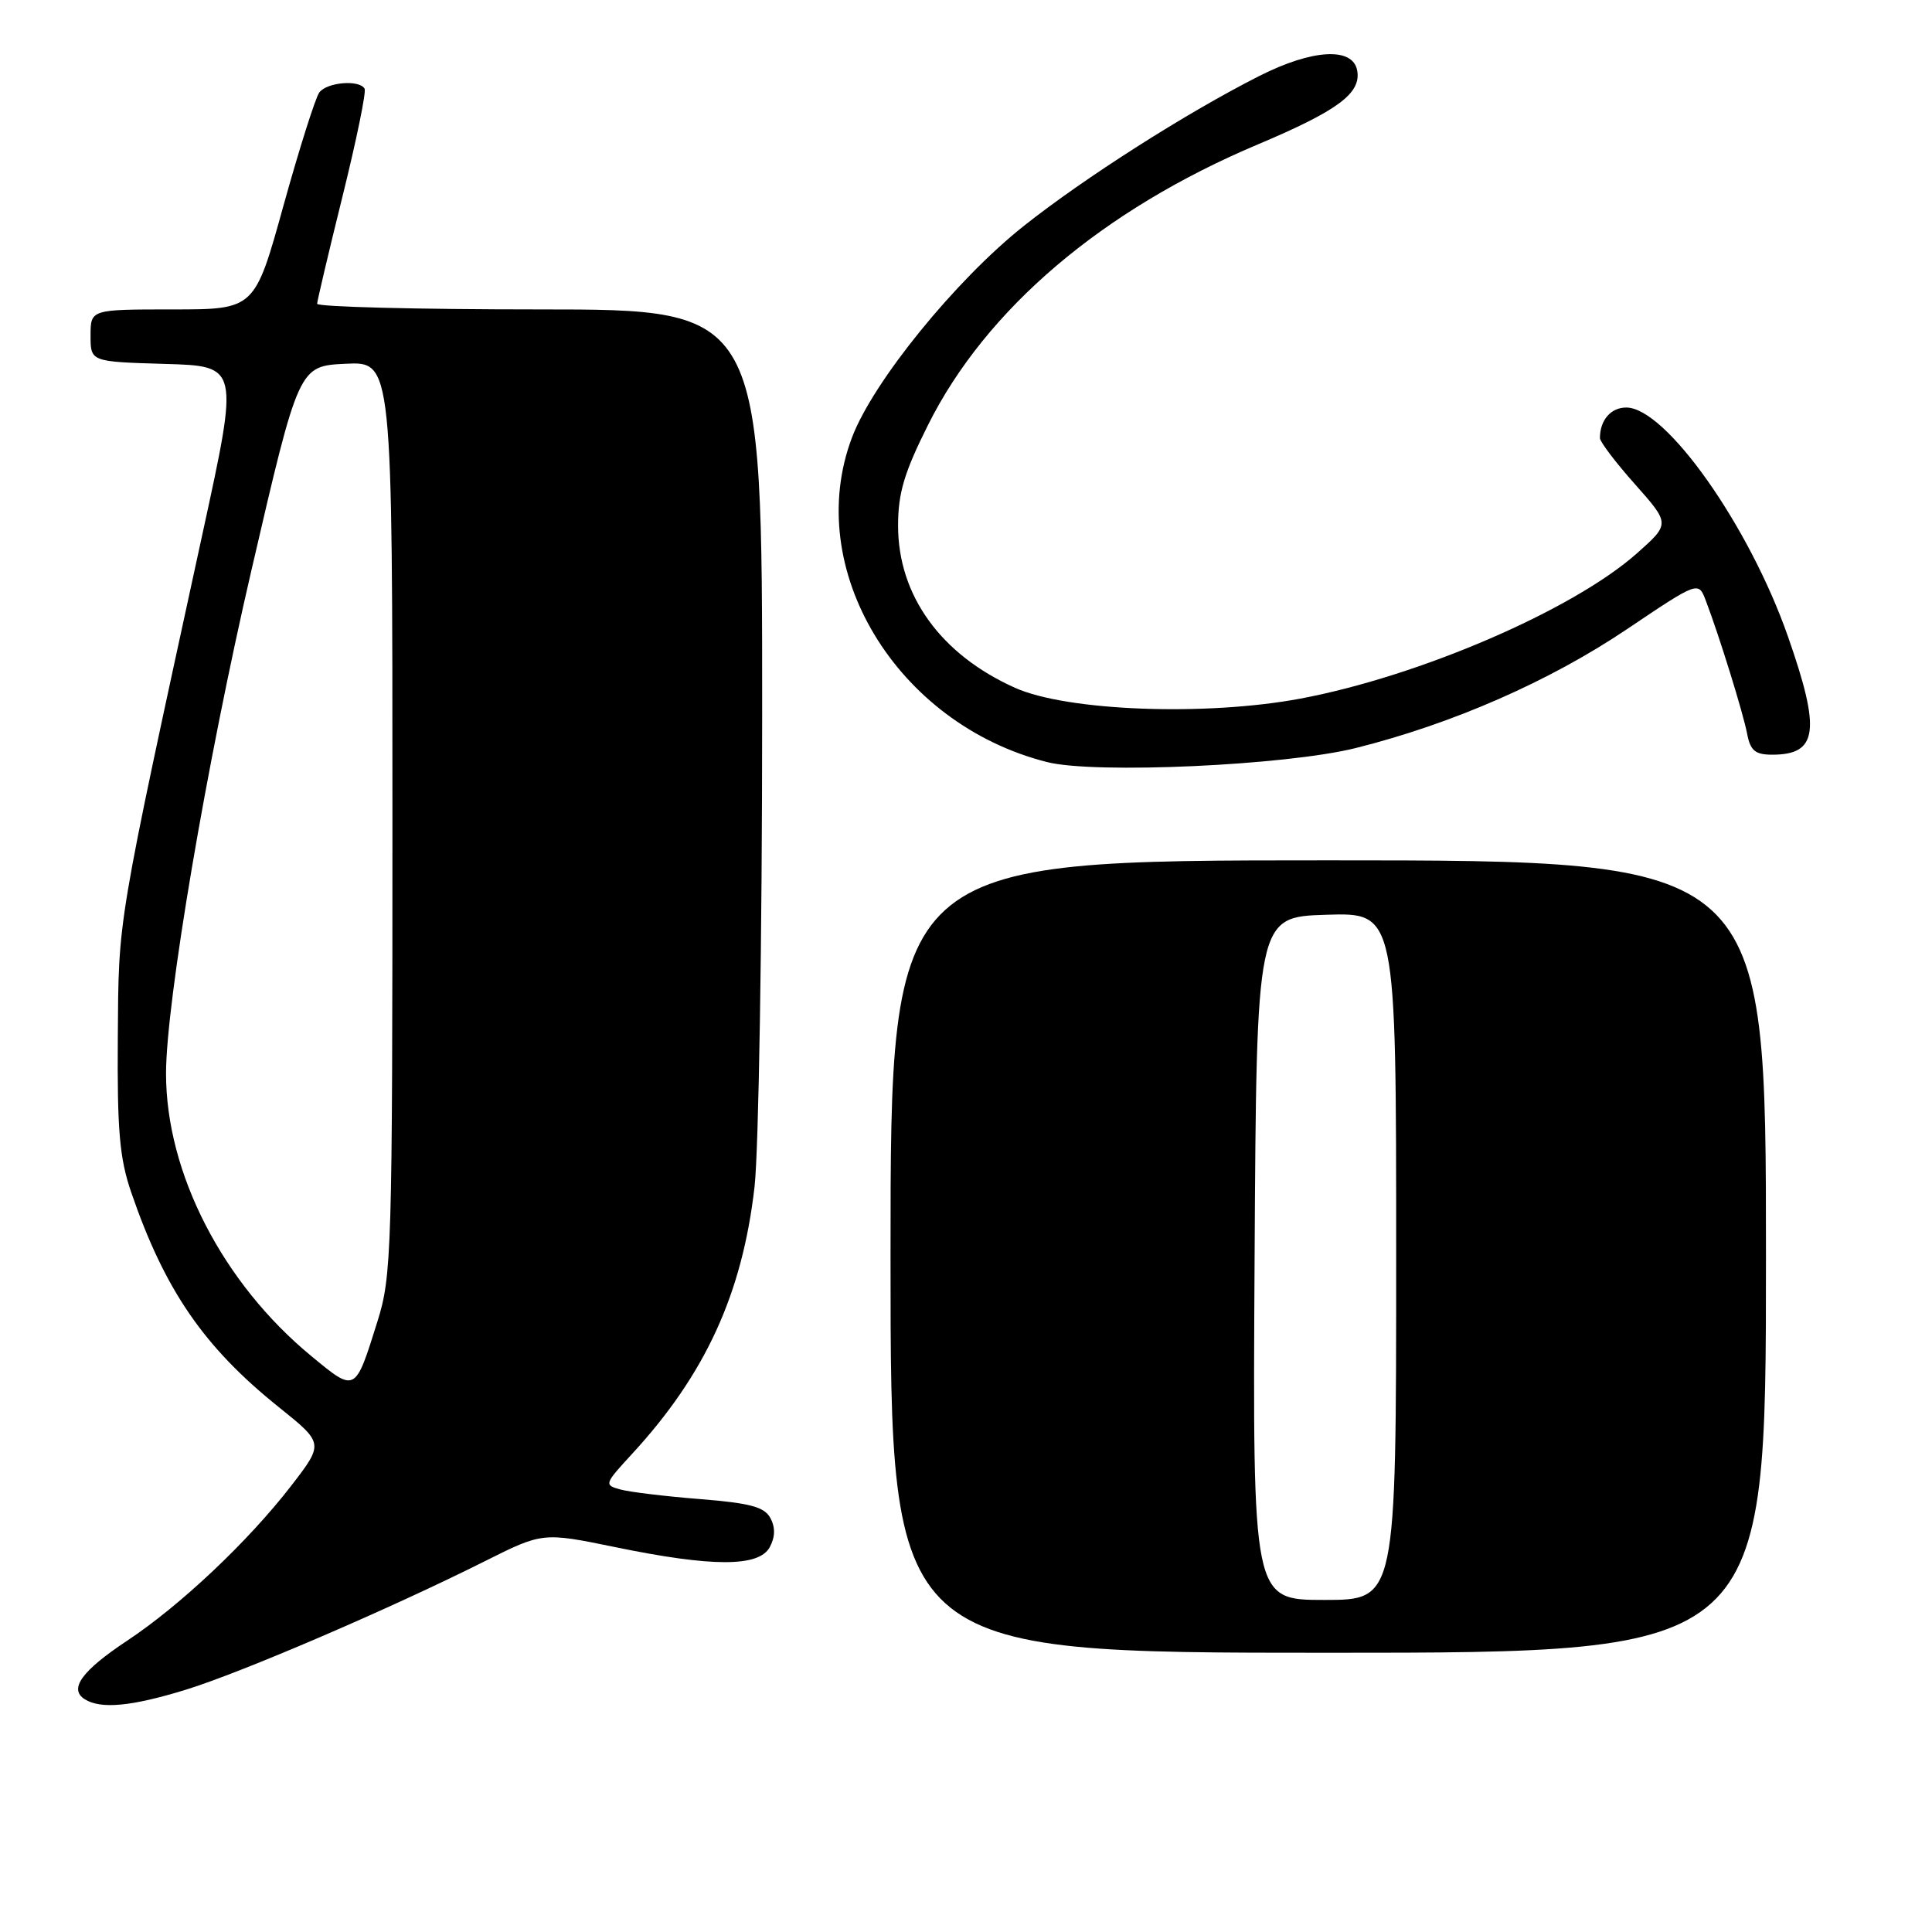 <?xml version="1.0" encoding="UTF-8" standalone="no"?>
<!DOCTYPE svg PUBLIC "-//W3C//DTD SVG 1.1//EN" "http://www.w3.org/Graphics/SVG/1.1/DTD/svg11.dtd" >
<svg xmlns="http://www.w3.org/2000/svg" xmlns:xlink="http://www.w3.org/1999/xlink" version="1.1" viewBox="0 0 256 256">
 <g >
 <path fill="currentColor"
d=" M 24.64 223.89 C 32.01 221.62 51.67 213.17 64.20 206.89 C 71.90 203.03 71.90 203.03 81.56 205.01 C 94.41 207.66 100.58 207.65 102.00 205.00 C 102.72 203.66 102.75 202.39 102.08 201.15 C 101.29 199.68 99.42 199.17 92.80 198.64 C 88.23 198.28 83.48 197.71 82.23 197.37 C 80.02 196.77 80.06 196.66 83.77 192.63 C 93.47 182.09 98.36 171.43 99.98 157.26 C 100.53 152.44 100.99 124.31 100.99 94.75 C 101.00 41.00 101.00 41.00 71.50 41.00 C 55.27 41.00 42.01 40.66 42.02 40.25 C 42.04 39.84 43.55 33.42 45.39 26.00 C 47.23 18.57 48.55 12.16 48.31 11.75 C 47.62 10.53 43.33 10.89 42.31 12.25 C 41.80 12.94 39.66 19.69 37.56 27.25 C 33.75 41.00 33.75 41.00 22.87 41.00 C 12.00 41.00 12.00 41.00 12.00 44.47 C 12.00 47.93 12.00 47.93 21.83 48.22 C 31.67 48.50 31.67 48.50 26.88 70.50 C 15.36 123.50 15.73 121.34 15.61 137.50 C 15.52 149.80 15.84 153.49 17.39 158.00 C 21.83 170.94 27.02 178.50 36.94 186.45 C 42.92 191.25 42.92 191.25 38.58 196.88 C 32.91 204.22 23.92 212.72 16.82 217.42 C 10.84 221.39 9.09 223.80 11.22 225.15 C 13.34 226.50 17.41 226.12 24.64 223.89 Z  M 234.00 166.50 C 234.00 114.00 234.00 114.00 176.00 114.00 C 118.00 114.00 118.00 114.00 118.00 166.50 C 118.00 219.00 118.00 219.00 176.00 219.00 C 234.00 219.00 234.00 219.00 234.00 166.50 Z  M 179.64 99.12 C 192.47 95.91 205.31 90.28 215.58 83.37 C 225.05 77.00 225.05 77.00 226.03 79.59 C 227.82 84.28 230.97 94.45 231.51 97.25 C 231.93 99.46 232.58 100.00 234.82 100.00 C 240.87 100.00 241.29 96.84 236.91 84.33 C 231.78 69.66 220.72 54.00 215.49 54.00 C 213.44 54.00 212.00 55.67 212.00 58.05 C 212.00 58.54 214.09 61.29 216.65 64.17 C 221.30 69.41 221.30 69.41 216.90 73.32 C 208.45 80.82 188.12 89.60 172.31 92.57 C 159.76 94.92 141.40 94.23 134.50 91.14 C 124.65 86.73 119.00 78.89 119.00 69.66 C 119.00 65.33 119.81 62.62 122.98 56.29 C 130.66 40.93 146.08 27.82 166.66 19.14 C 177.32 14.64 180.40 12.35 179.83 9.32 C 179.24 6.21 173.91 6.51 166.90 10.05 C 157.26 14.92 143.68 23.57 135.62 29.97 C 126.61 37.13 115.67 50.60 112.89 57.98 C 106.34 75.31 118.73 95.92 138.75 100.98 C 145.07 102.58 170.40 101.43 179.64 99.12 Z  M 41.29 179.72 C 29.51 170.03 22.00 155.43 22.00 142.25 C 22.00 132.82 27.38 101.13 33.33 75.50 C 39.59 48.50 39.59 48.50 45.80 48.20 C 52.00 47.90 52.00 47.90 52.00 108.35 C 52.00 165.95 51.91 169.09 50.00 175.14 C 47.05 184.57 47.12 184.53 41.29 179.72 Z  M 166.24 166.75 C 166.50 121.50 166.50 121.50 175.75 121.21 C 185.00 120.92 185.00 120.92 185.00 166.46 C 185.00 212.00 185.00 212.00 175.49 212.00 C 165.98 212.00 165.98 212.00 166.24 166.75 Z "/>
</g>
</svg>